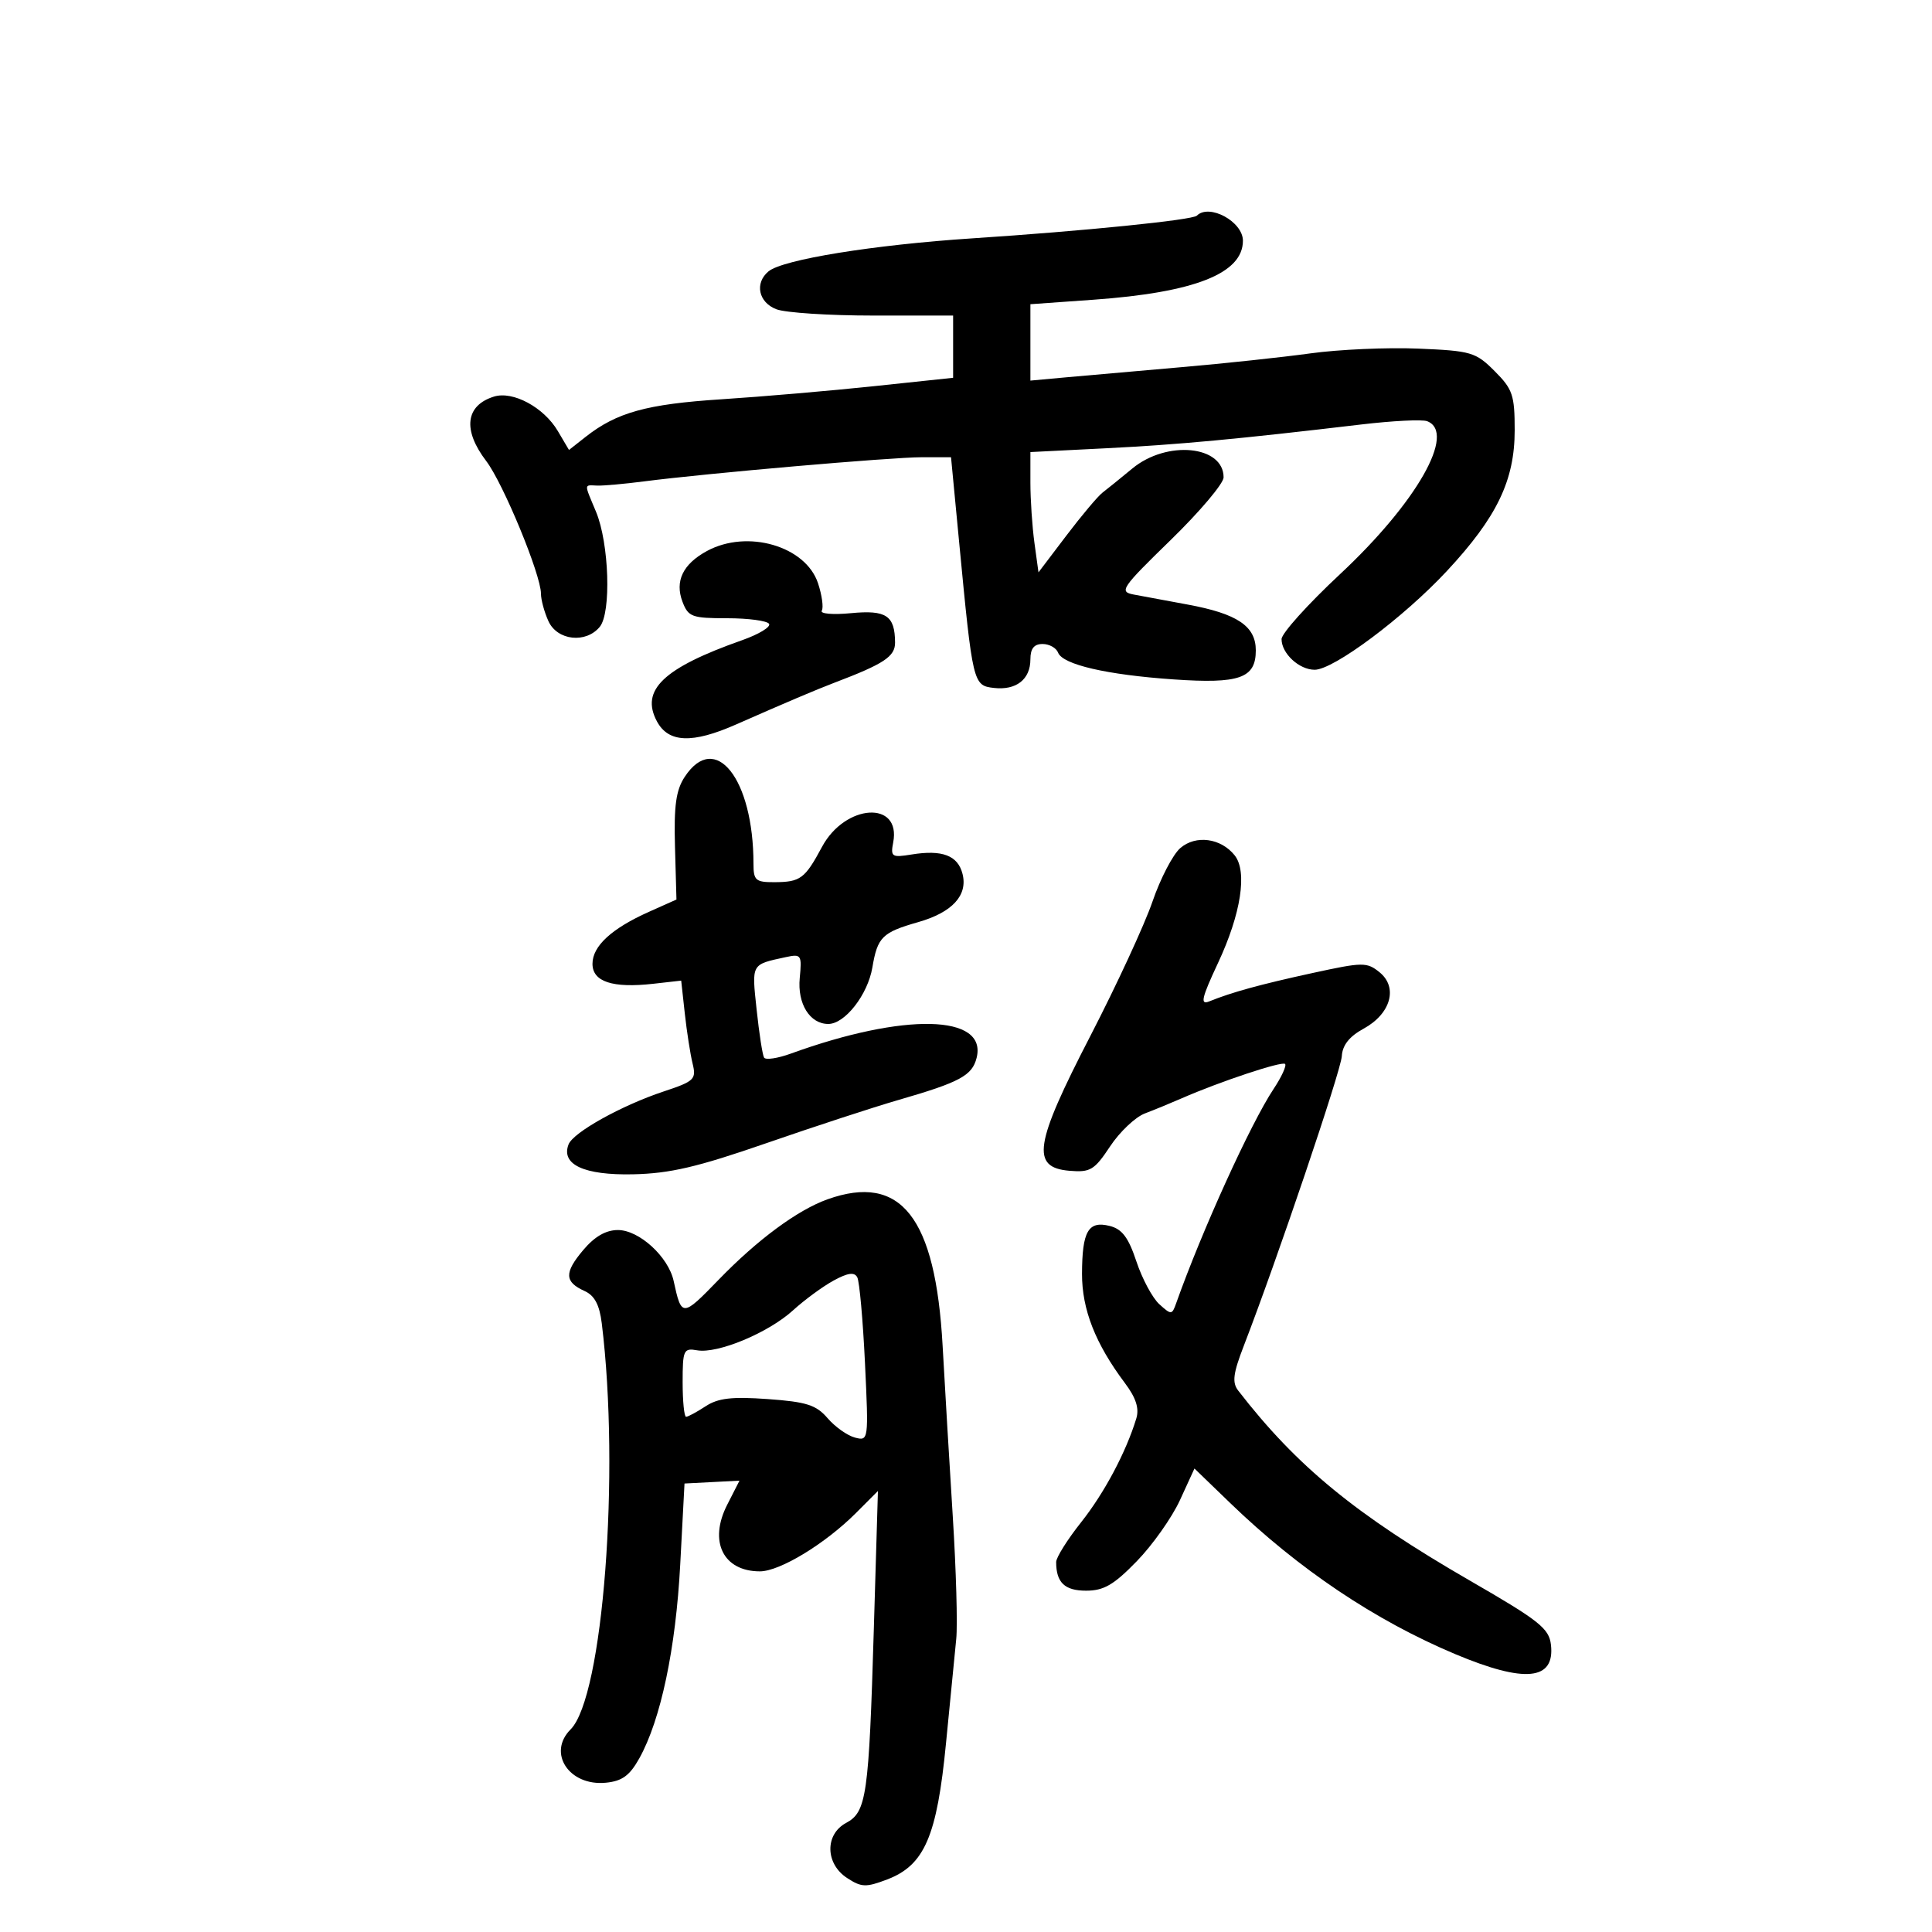 <svg xmlns="http://www.w3.org/2000/svg" width="300" height="300" viewBox="0 0 300 300" version="1.1">
	<path d="M 185.844 33.489 C 185.164 34.169, 168.289 35.874, 151 37.009 C 135.633 38.018, 121.550 40.299, 119.335 42.137 C 117.142 43.957, 117.771 46.962, 120.565 48.025 C 121.976 48.561, 128.726 49, 135.565 49 L 148 49 148 53.832 L 148 58.663 135.750 59.961 C 129.012 60.675, 118.325 61.593, 112 62.003 C 100.404 62.753, 95.760 64.041, 90.926 67.843 L 88.353 69.868 86.617 66.929 C 84.443 63.248, 79.648 60.664, 76.700 61.583 C 72.273 62.964, 71.817 66.760, 75.498 71.586 C 78.134 75.043, 84 89.251, 84 92.180 C 84 93.129, 84.522 95.052, 85.161 96.453 C 86.533 99.464, 90.964 99.957, 93.128 97.339 C 94.941 95.145, 94.590 84.347, 92.545 79.454 C 90.665 74.953, 90.646 75.329, 92.750 75.402 C 93.712 75.435, 96.975 75.142, 100 74.750 C 109.695 73.496, 138.375 71, 143.102 71 L 147.675 71 148.941 84.250 C 151.041 106.205, 151.099 106.450, 154.328 106.822 C 157.796 107.222, 160 105.495, 160 102.378 C 160 100.711, 160.566 100, 161.893 100 C 162.934 100, 164.018 100.605, 164.302 101.345 C 165.013 103.196, 171.849 104.781, 182.222 105.497 C 192.484 106.206, 195 105.318, 195 100.988 C 195 97.220, 192.129 95.294, 184.390 93.869 C 181.150 93.272, 177.390 92.574, 176.033 92.318 C 173.735 91.885, 174.131 91.302, 181.783 83.853 C 186.302 79.453, 190 75.076, 190 74.127 C 190 69.173, 181.190 68.317, 175.827 72.749 C 173.997 74.261, 171.911 75.949, 171.192 76.499 C 170.472 77.050, 167.942 80.059, 165.569 83.187 L 161.255 88.874 160.627 84.298 C 160.282 81.780, 160 77.578, 160 74.959 L 160 70.197 171.750 69.607 C 183.020 69.041, 192.134 68.191, 211.354 65.915 C 216.224 65.338, 220.837 65.107, 221.604 65.402 C 226.186 67.160, 219.980 78.053, 208.059 89.177 C 203.076 93.826, 199 98.356, 199 99.243 C 199 101.471, 201.734 104, 204.142 104 C 207.080 104, 217.940 95.891, 224.652 88.687 C 232.438 80.330, 235.200 74.601, 235.200 66.809 C 235.200 61.346, 234.888 60.426, 232.081 57.619 C 229.145 54.683, 228.451 54.478, 220.231 54.132 C 215.429 53.930, 207.900 54.262, 203.500 54.870 C 199.100 55.477, 190.100 56.440, 183.500 57.010 C 176.900 57.580, 168.912 58.283, 165.750 58.572 L 160 59.099 160 53.169 L 160 47.238 169.750 46.544 C 185.504 45.422, 193 42.467, 193 37.380 C 193 34.415, 187.765 31.568, 185.844 33.489 M 109.775 85.559 C 106.042 87.585, 104.761 90.241, 105.975 93.435 C 106.872 95.793, 107.432 96, 112.916 96 C 116.197 96, 119.124 96.392, 119.421 96.872 C 119.717 97.351, 117.831 98.494, 115.230 99.411 C 103.008 103.720, 99.405 107.152, 102.005 112.009 C 103.793 115.350, 107.491 115.497, 114.290 112.498 C 121.767 109.200, 126.805 107.060, 129.500 106.037 C 137.291 103.078, 138.999 101.949, 138.985 99.766 C 138.956 95.579, 137.615 94.686, 132.140 95.213 C 129.350 95.481, 127.309 95.309, 127.605 94.830 C 127.900 94.352, 127.639 92.436, 127.024 90.572 C 125.114 84.786, 116.052 82.153, 109.775 85.559 M 106.314 120.644 C 104.967 122.699, 104.633 125.111, 104.811 131.483 L 105.040 139.678 100.770 141.587 C 94.962 144.184, 92 146.911, 92 149.661 C 92 152.447, 95.125 153.471, 101.447 152.759 L 105.775 152.271 106.337 157.386 C 106.646 160.198, 107.189 163.687, 107.544 165.138 C 108.146 167.595, 107.838 167.893, 103.051 169.483 C 96.505 171.657, 89 175.837, 88.282 177.709 C 87.083 180.832, 90.700 182.508, 98.288 182.345 C 104.024 182.222, 108.262 181.233, 119 177.511 C 126.425 174.938, 135.650 171.921, 139.500 170.807 C 149.055 168.044, 150.957 167.020, 151.648 164.265 C 153.346 157.503, 140.431 157.207, 122.793 163.605 C 120.755 164.344, 118.888 164.623, 118.645 164.225 C 118.402 163.826, 117.881 160.468, 117.487 156.763 C 116.722 149.579, 116.603 149.794, 122.023 148.621 C 124.417 148.104, 124.527 148.270, 124.183 151.877 C 123.803 155.867, 125.753 159, 128.617 159 C 131.204 159, 134.747 154.455, 135.463 150.218 C 136.260 145.500, 136.988 144.782, 142.587 143.184 C 147.865 141.678, 150.298 139.034, 149.464 135.712 C 148.742 132.836, 146.322 131.911, 141.545 132.686 C 138.475 133.185, 138.268 133.048, 138.698 130.801 C 139.948 124.259, 131.238 124.805, 127.645 131.494 C 124.979 136.458, 124.295 136.966, 120.250 136.985 C 117.337 136.998, 117 136.703, 117 134.140 C 117 120.922, 111.053 113.411, 106.314 120.644 M 183.278 131.688 C 182.125 132.685, 180.180 136.425, 178.955 140 C 177.730 143.575, 173.389 152.963, 169.309 160.863 C 160.590 177.743, 160.043 181.294, 166.084 181.800 C 169.305 182.071, 169.941 181.688, 172.375 178.010 C 173.863 175.760, 176.294 173.459, 177.776 172.895 C 179.258 172.332, 181.827 171.276, 183.485 170.549 C 189.404 167.955, 199.073 164.740, 199.544 165.210 C 199.807 165.473, 199.004 167.221, 197.761 169.094 C 194.197 174.463, 186.626 191.117, 182.628 202.386 C 181.988 204.188, 181.871 204.194, 180.020 202.519 C 178.955 201.554, 177.353 198.567, 176.461 195.881 C 175.222 192.152, 174.241 190.848, 172.312 190.363 C 168.987 189.529, 168.034 191.175, 168.015 197.790 C 167.999 203.322, 170.089 208.647, 174.677 214.765 C 176.400 217.064, 176.923 218.692, 176.443 220.265 C 174.844 225.509, 171.482 231.829, 167.872 236.381 C 165.742 239.065, 164 241.841, 164 242.549 C 164 245.736, 165.319 247, 168.644 247 C 171.404 247, 172.944 246.105, 176.523 242.423 C 178.970 239.906, 181.984 235.638, 183.223 232.939 L 185.474 228.032 190.987 233.355 C 201.662 243.664, 213.499 251.613, 225.981 256.857 C 236.784 261.396, 241.464 260.936, 240.830 255.397 C 240.540 252.864, 239.013 251.653, 228.318 245.480 C 210.533 235.214, 201.379 227.711, 192.269 215.931 C 191.296 214.673, 191.471 213.284, 193.154 208.931 C 198.268 195.704, 208.226 166.273, 208.356 164 C 208.454 162.293, 209.526 160.940, 211.735 159.734 C 215.961 157.427, 217.120 153.325, 214.212 150.970 C 212.246 149.379, 211.627 149.386, 203.811 151.090 C 195.677 152.863, 191.259 154.077, 187.753 155.502 C 186.330 156.080, 186.586 154.973, 189.135 149.525 C 192.707 141.893, 193.721 135.331, 191.718 132.816 C 189.579 130.132, 185.681 129.611, 183.278 131.688 M 128.500 186.227 C 123.855 187.883, 117.633 192.478, 111.595 198.711 C 105.938 204.551, 105.830 204.554, 104.604 198.907 C 103.788 195.149, 99.248 191, 95.953 191 C 94.072 191, 92.330 192.008, 90.548 194.126 C 87.592 197.638, 87.646 199.055, 90.787 200.475 C 92.322 201.169, 93.088 202.613, 93.441 205.475 C 96.308 228.718, 93.639 263.504, 88.603 268.540 C 84.947 272.196, 88.375 277.380, 94.078 276.820 C 96.607 276.572, 97.779 275.716, 99.280 273.020 C 102.607 267.041, 104.935 256.001, 105.626 242.929 L 106.290 230.359 110.558 230.138 L 114.827 229.917 112.913 233.670 C 110.012 239.360, 112.295 244, 117.995 244 C 121.091 244, 128.136 239.720, 132.913 234.938 L 136.325 231.521 135.686 253.010 C 134.917 278.843, 134.557 281.364, 131.387 283.061 C 128.069 284.836, 128.140 289.390, 131.520 291.605 C 133.759 293.072, 134.454 293.099, 137.759 291.841 C 143.556 289.634, 145.494 285.148, 146.895 270.687 C 147.545 263.984, 148.260 256.700, 148.484 254.500 C 148.708 252.300, 148.467 243.750, 147.948 235.500 C 147.429 227.250, 146.719 215.325, 146.371 209 C 145.268 188.993, 139.907 182.161, 128.500 186.227 M 129.450 198.839 C 127.773 199.753, 124.934 201.835, 123.142 203.467 C 119.306 206.961, 111.444 210.237, 108.250 209.674 C 106.147 209.303, 106 209.628, 106 214.639 C 106 217.587, 106.241 220, 106.535 220 C 106.830 220, 108.192 219.265, 109.562 218.368 C 111.505 217.095, 113.633 216.848, 119.226 217.248 C 125.241 217.679, 126.738 218.157, 128.508 220.214 C 129.668 221.563, 131.579 222.918, 132.754 223.225 C 134.872 223.779, 134.886 223.679, 134.313 211.642 C 133.995 204.964, 133.457 198.978, 133.117 198.339 C 132.670 197.498, 131.660 197.636, 129.450 198.839" stroke="none" fill="black" fill-rule="evenodd"/>
</svg>